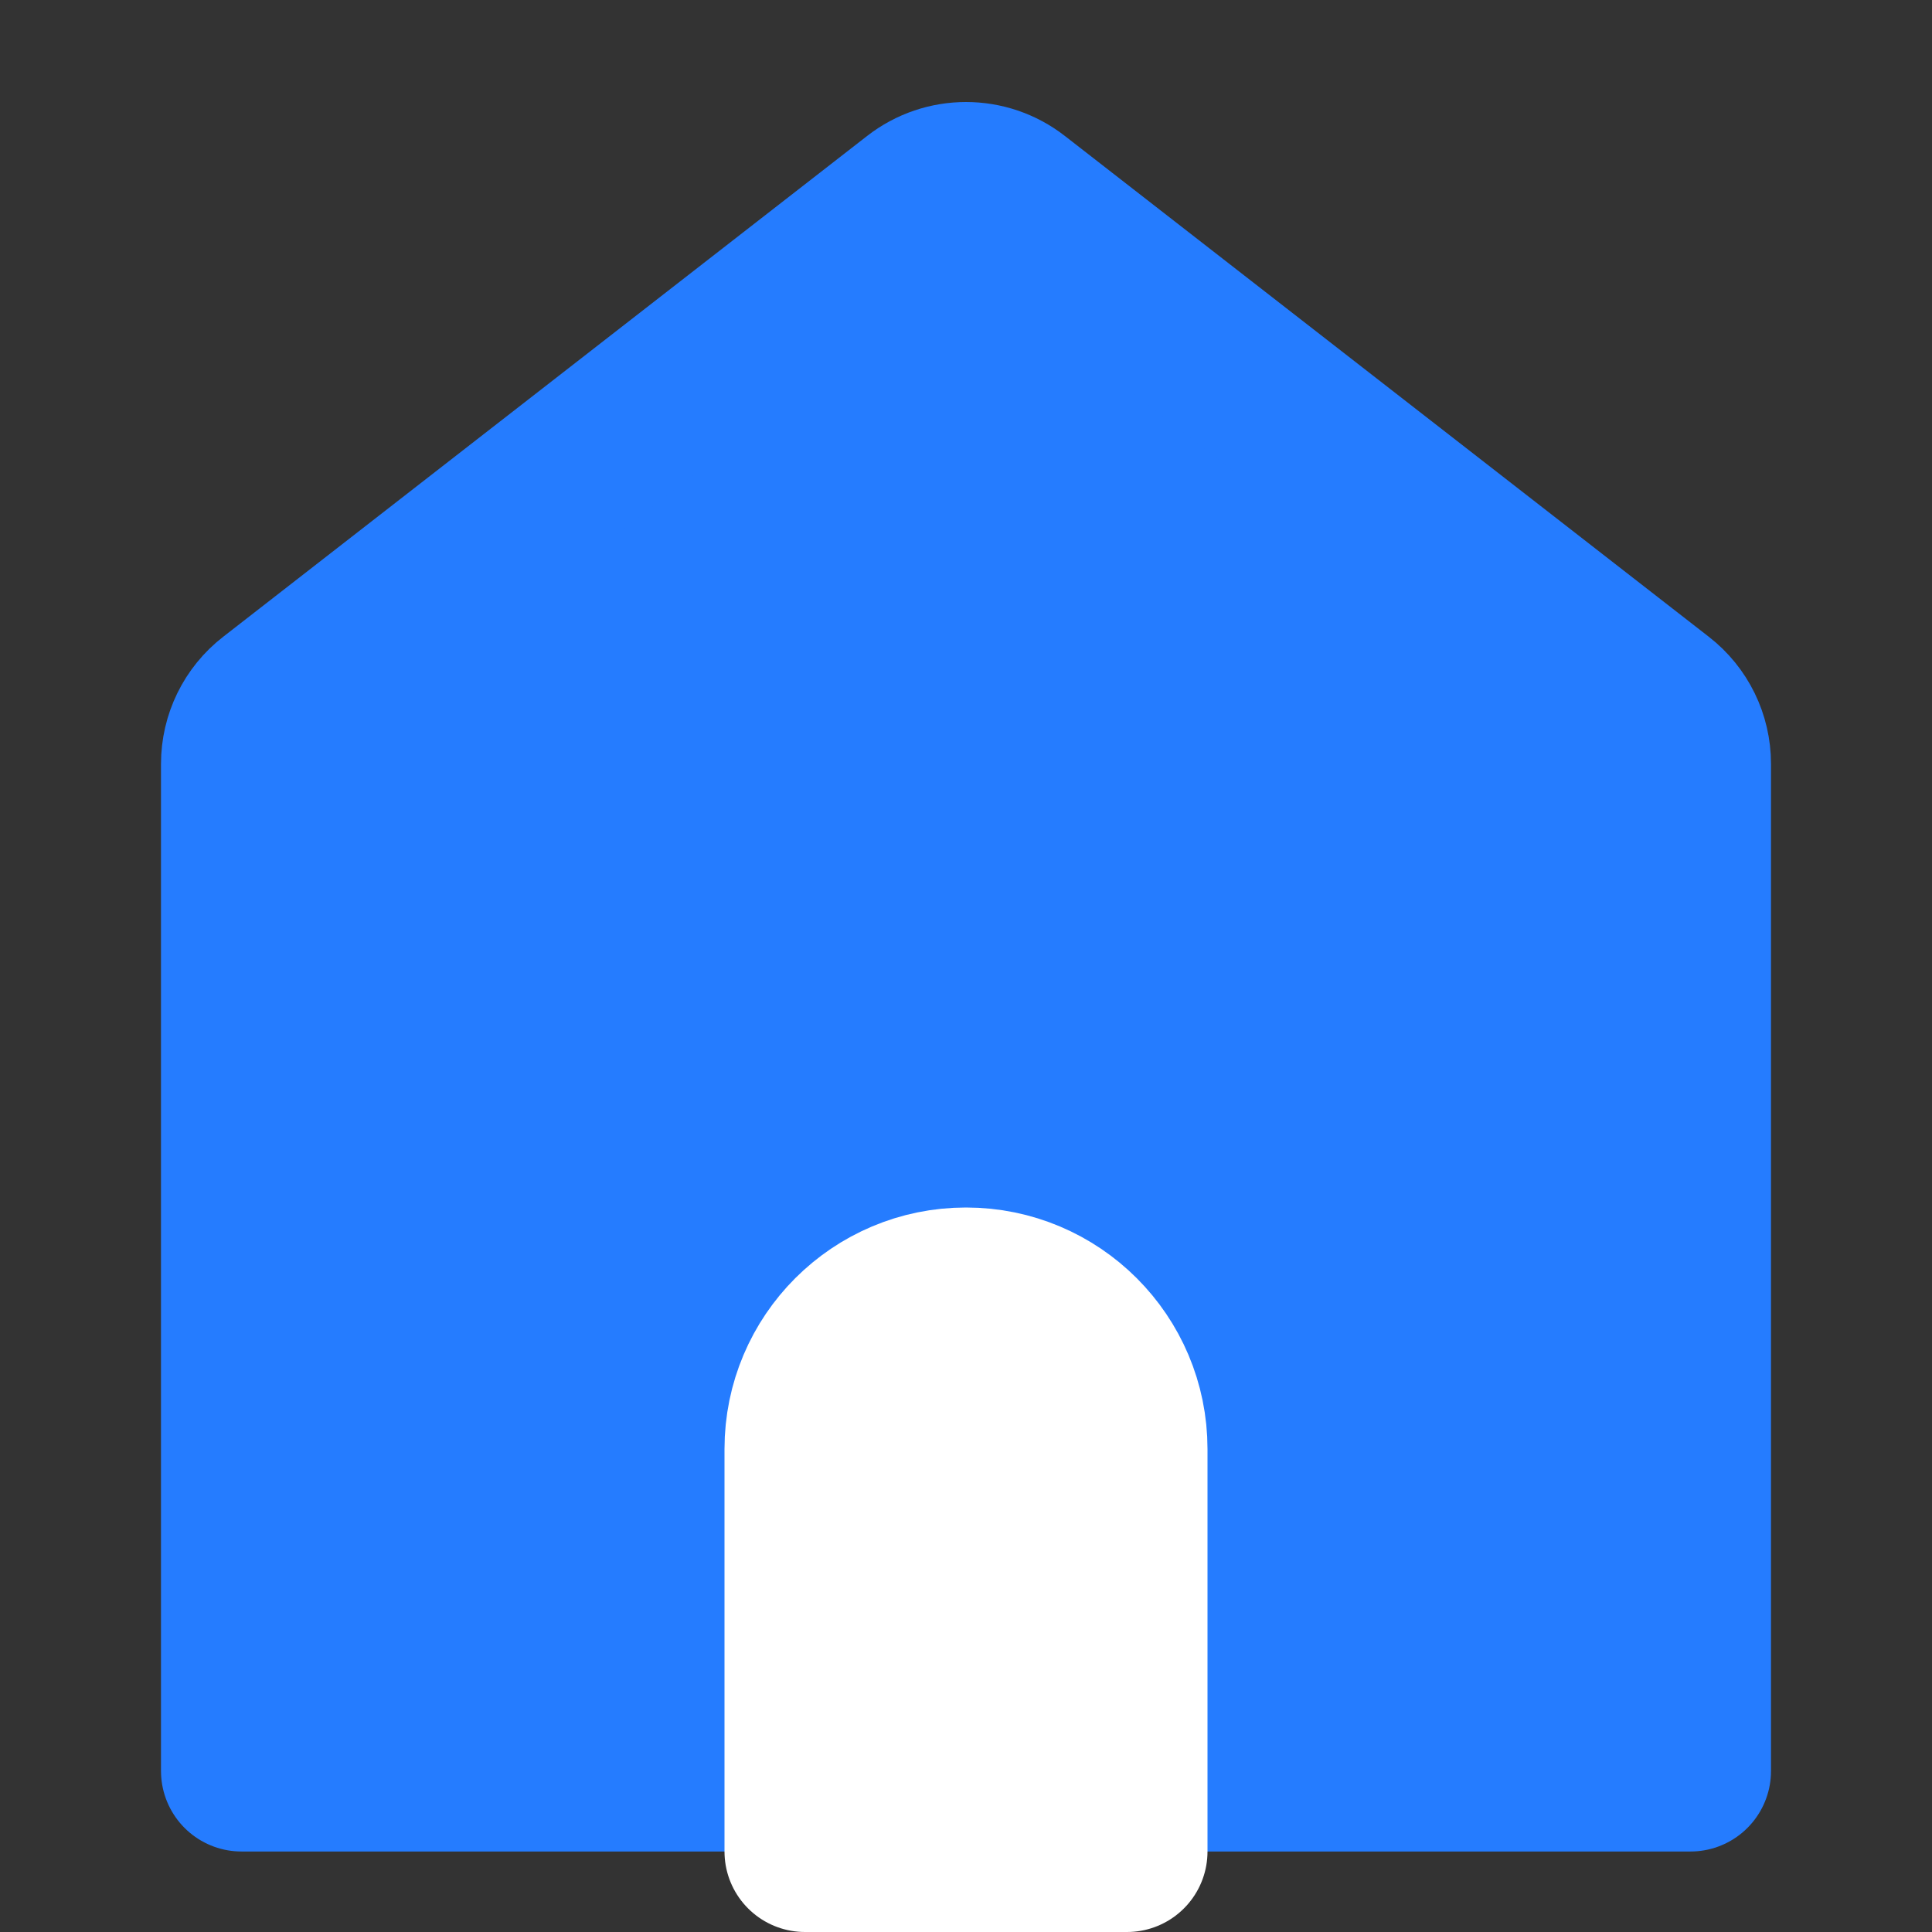 <svg width="24" height="24" viewBox="0 0 24 24" fill="none" xmlns="http://www.w3.org/2000/svg">
    <rect x="0" y="0" width="24" height="24" fill="#333333" stroke="none"/>
    <path d="M3 9.489C3 9.18 3.142 8.889 3.386 8.7L11.386 2.478C11.747 2.197 12.253 2.197 12.614 2.478L20.614 8.7C20.858 8.889 21 9.18 21 9.489V20V22H3L3 20V9.489Z" fill="#257CFF"/>
    <path d="M3 9.489C3 9.18 3.142 8.889 3.386 8.7L11.386 2.478C11.747 2.197 12.253 2.197 12.614 2.478L20.614 8.7C20.858 8.889 21 9.18 21 9.489V20V22H3L3 20V9.489Z" stroke="#257CFF" stroke-width="2" stroke-linecap="round" stroke-linejoin="round"/>
    <path d="M10 23V18C10 16.895 10.895 16 12 16C13.105 16 14 16.895 14 18V23" fill="white"/>
    <path d="M10 23V18C10 16.895 10.895 16 12 16V16C13.105 16 14 16.895 14 18V23H10Z" stroke="white" stroke-width="2" stroke-linecap="round" stroke-linejoin="round"/>
</svg>
